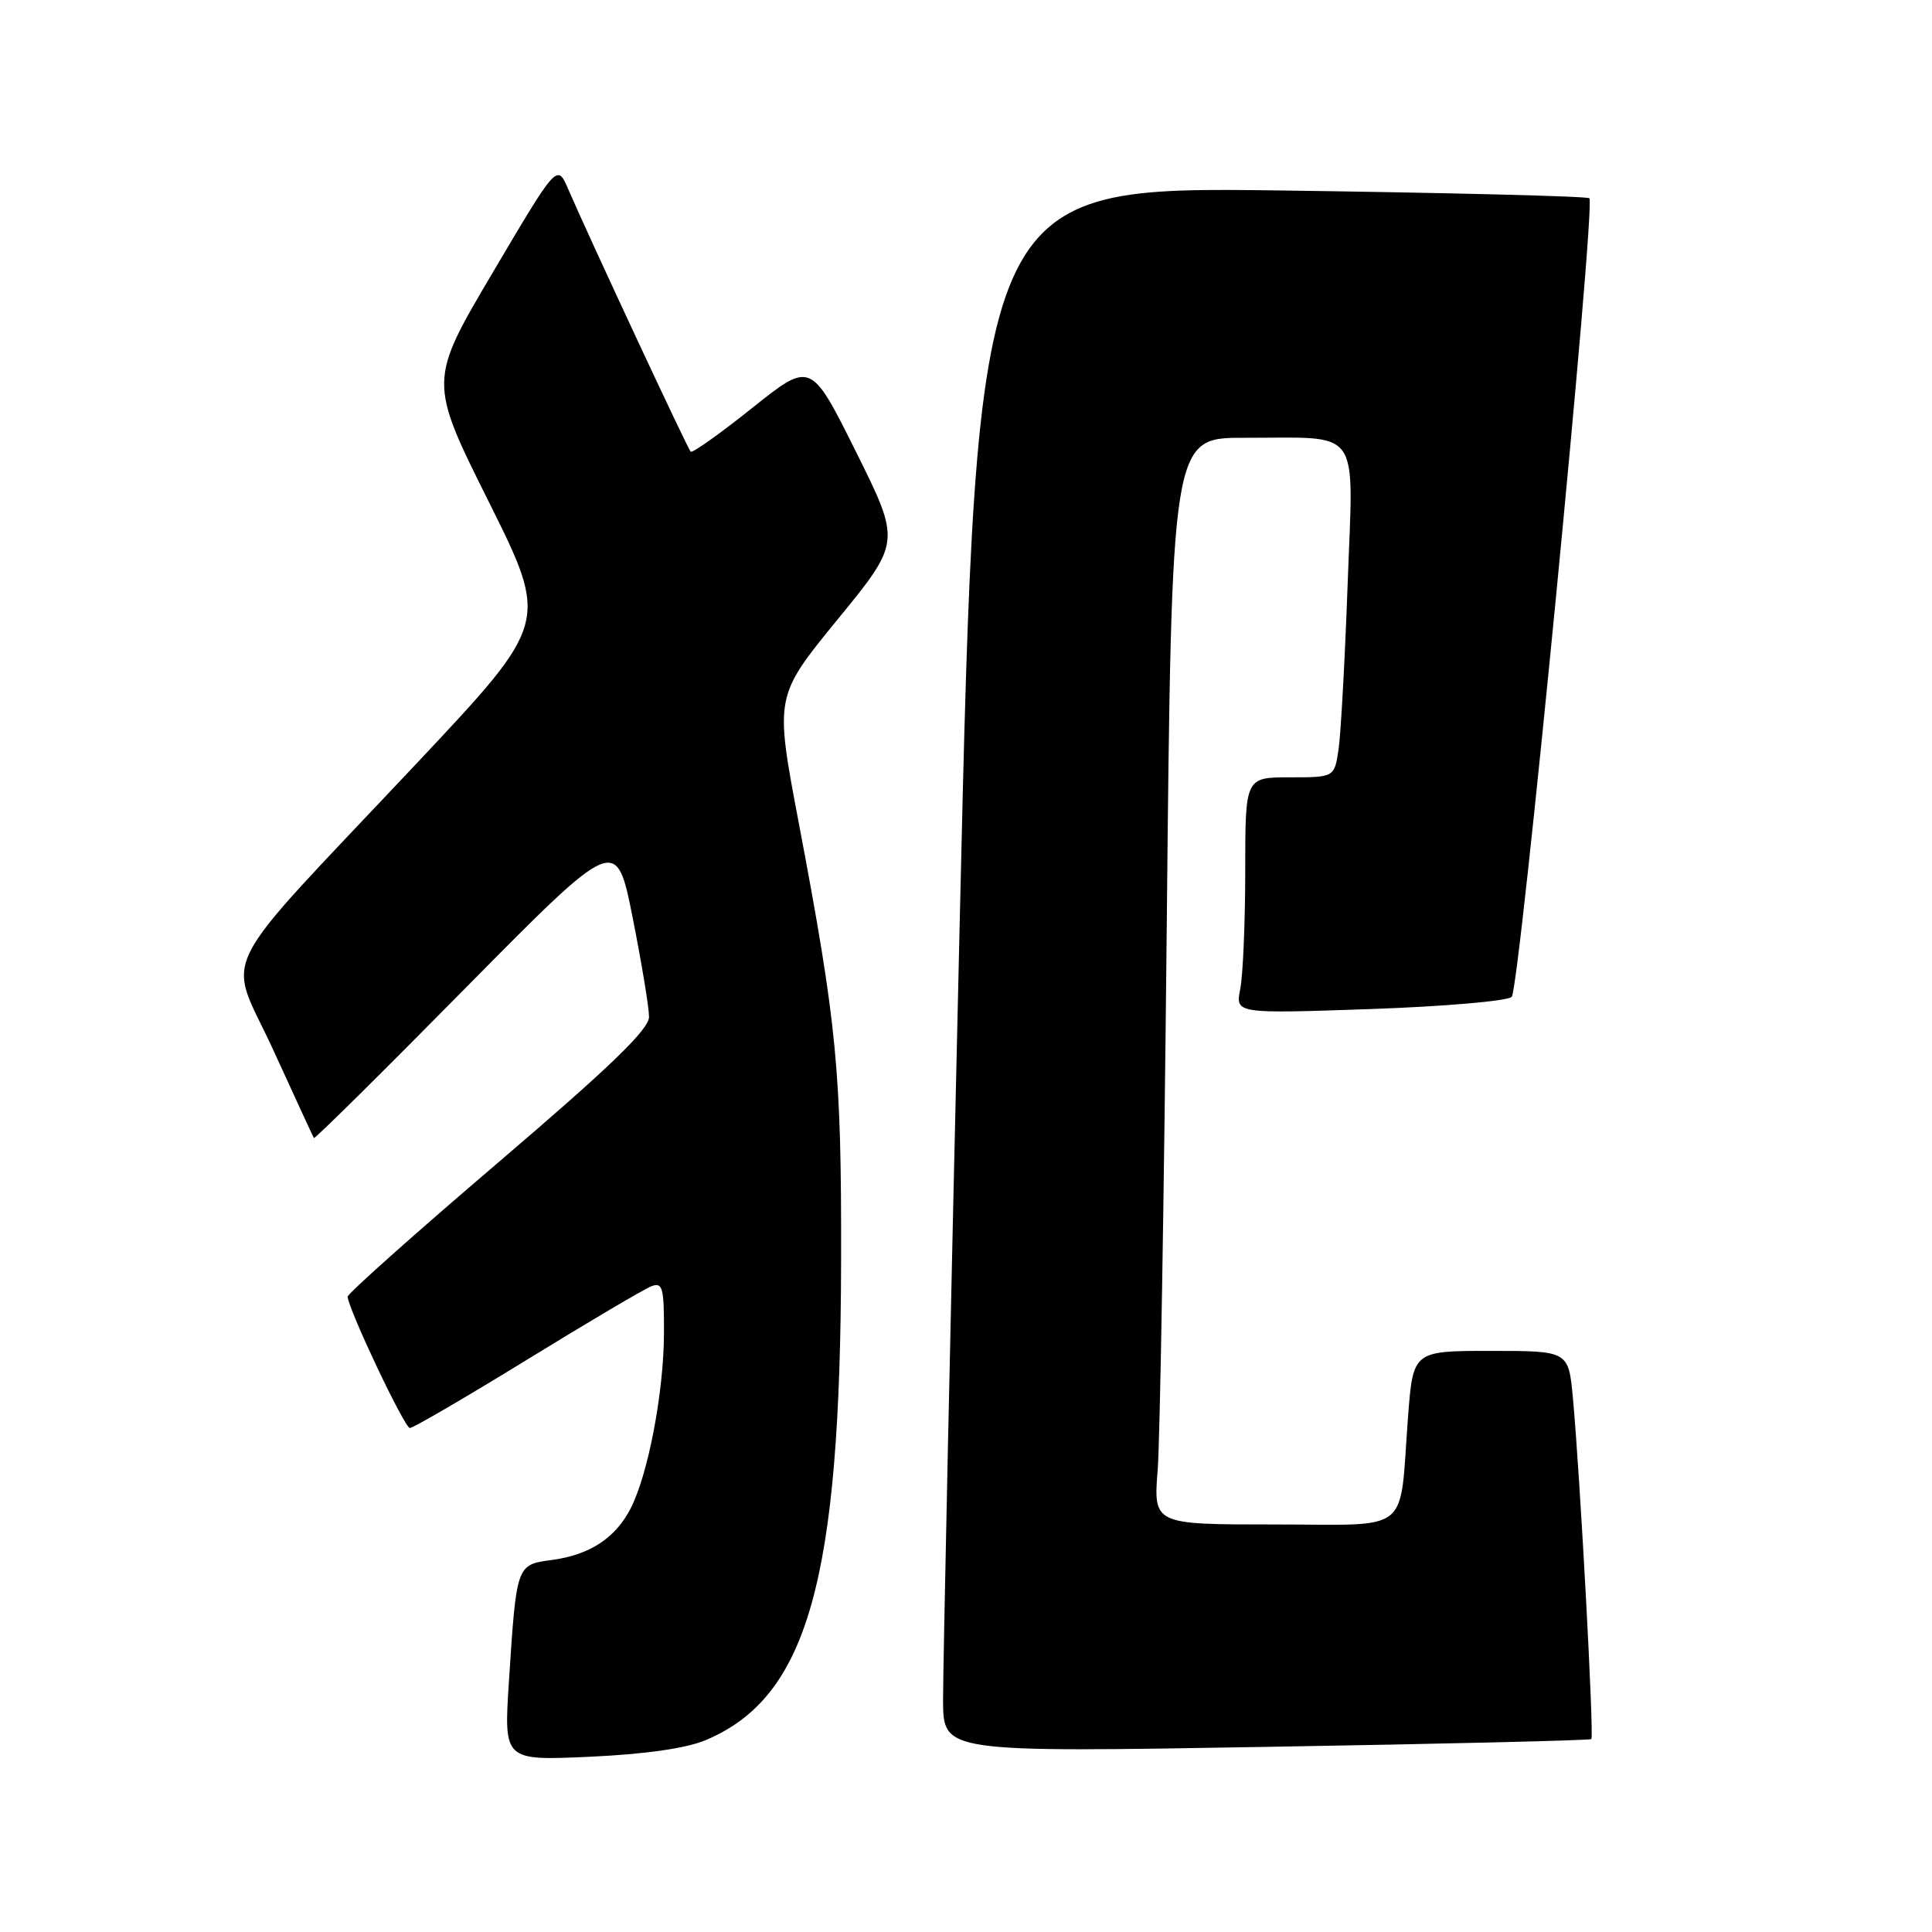 <?xml version="1.0" encoding="UTF-8" standalone="no"?>
<!DOCTYPE svg PUBLIC "-//W3C//DTD SVG 1.1//EN" "http://www.w3.org/Graphics/SVG/1.1/DTD/svg11.dtd" >
<svg xmlns="http://www.w3.org/2000/svg" xmlns:xlink="http://www.w3.org/1999/xlink" version="1.1" viewBox="0 0 256 256">
 <g >
 <path fill="currentColor"
d=" M 93.50 230.58 C 107.01 224.90 111.37 209.46 111.45 167.00 C 111.50 141.89 110.92 135.84 105.81 108.88 C 102.66 92.26 102.66 92.26 111.02 82.04 C 119.37 71.82 119.37 71.82 113.41 59.84 C 107.44 47.86 107.44 47.86 99.68 54.05 C 95.41 57.46 91.74 60.07 91.52 59.85 C 91.10 59.44 77.91 31.15 75.30 25.08 C 73.83 21.66 73.83 21.66 65.31 36.08 C 56.79 50.50 56.79 50.50 64.77 66.50 C 72.74 82.50 72.74 82.50 55.35 101.00 C 27.88 130.20 30.10 125.79 36.20 139.11 C 39.07 145.37 41.49 150.64 41.59 150.80 C 41.69 150.97 50.74 142.01 61.71 130.89 C 81.66 110.69 81.66 110.69 83.83 121.59 C 85.02 127.59 86.00 133.51 86.00 134.73 C 86.00 136.40 80.93 141.30 66.00 154.05 C 55.00 163.44 46.03 171.44 46.06 171.82 C 46.24 173.68 53.61 189.22 54.31 189.22 C 54.76 189.21 61.76 185.13 69.86 180.15 C 77.96 175.17 85.36 170.80 86.30 170.44 C 87.80 169.86 88.00 170.59 87.98 176.64 C 87.96 184.48 85.88 195.39 83.55 199.90 C 81.52 203.83 78.13 206.04 73.09 206.71 C 68.42 207.34 68.44 207.28 67.43 222.89 C 66.76 233.29 66.76 233.29 78.13 232.78 C 85.49 232.44 90.91 231.67 93.50 230.58 Z  M 210.86 230.44 C 211.24 230.10 209.38 195.67 208.42 185.25 C 207.84 179.00 207.84 179.00 197.54 179.00 C 187.24 179.00 187.24 179.00 186.57 187.75 C 185.38 203.53 187.29 202.00 168.84 202.00 C 152.83 202.00 152.83 202.00 153.40 194.75 C 153.71 190.76 154.25 158.36 154.60 122.75 C 155.24 58.00 155.24 58.00 164.87 58.01 C 180.62 58.04 179.33 56.22 178.57 77.40 C 178.21 87.35 177.67 97.19 177.37 99.25 C 176.82 103.00 176.82 103.00 170.91 103.00 C 165.00 103.00 165.00 103.00 165.00 115.38 C 165.00 122.18 164.70 129.23 164.34 131.04 C 163.69 134.32 163.69 134.32 181.49 133.71 C 191.29 133.37 199.76 132.64 200.31 132.09 C 201.36 131.04 211.47 27.13 210.60 26.27 C 210.33 26.00 191.96 25.54 169.77 25.24 C 129.43 24.71 129.43 24.71 127.18 121.60 C 125.94 174.90 124.94 221.58 124.96 225.35 C 125.00 232.20 125.00 232.20 167.75 231.47 C 191.26 231.08 210.66 230.61 210.86 230.44 Z "/>
</g>
</svg>